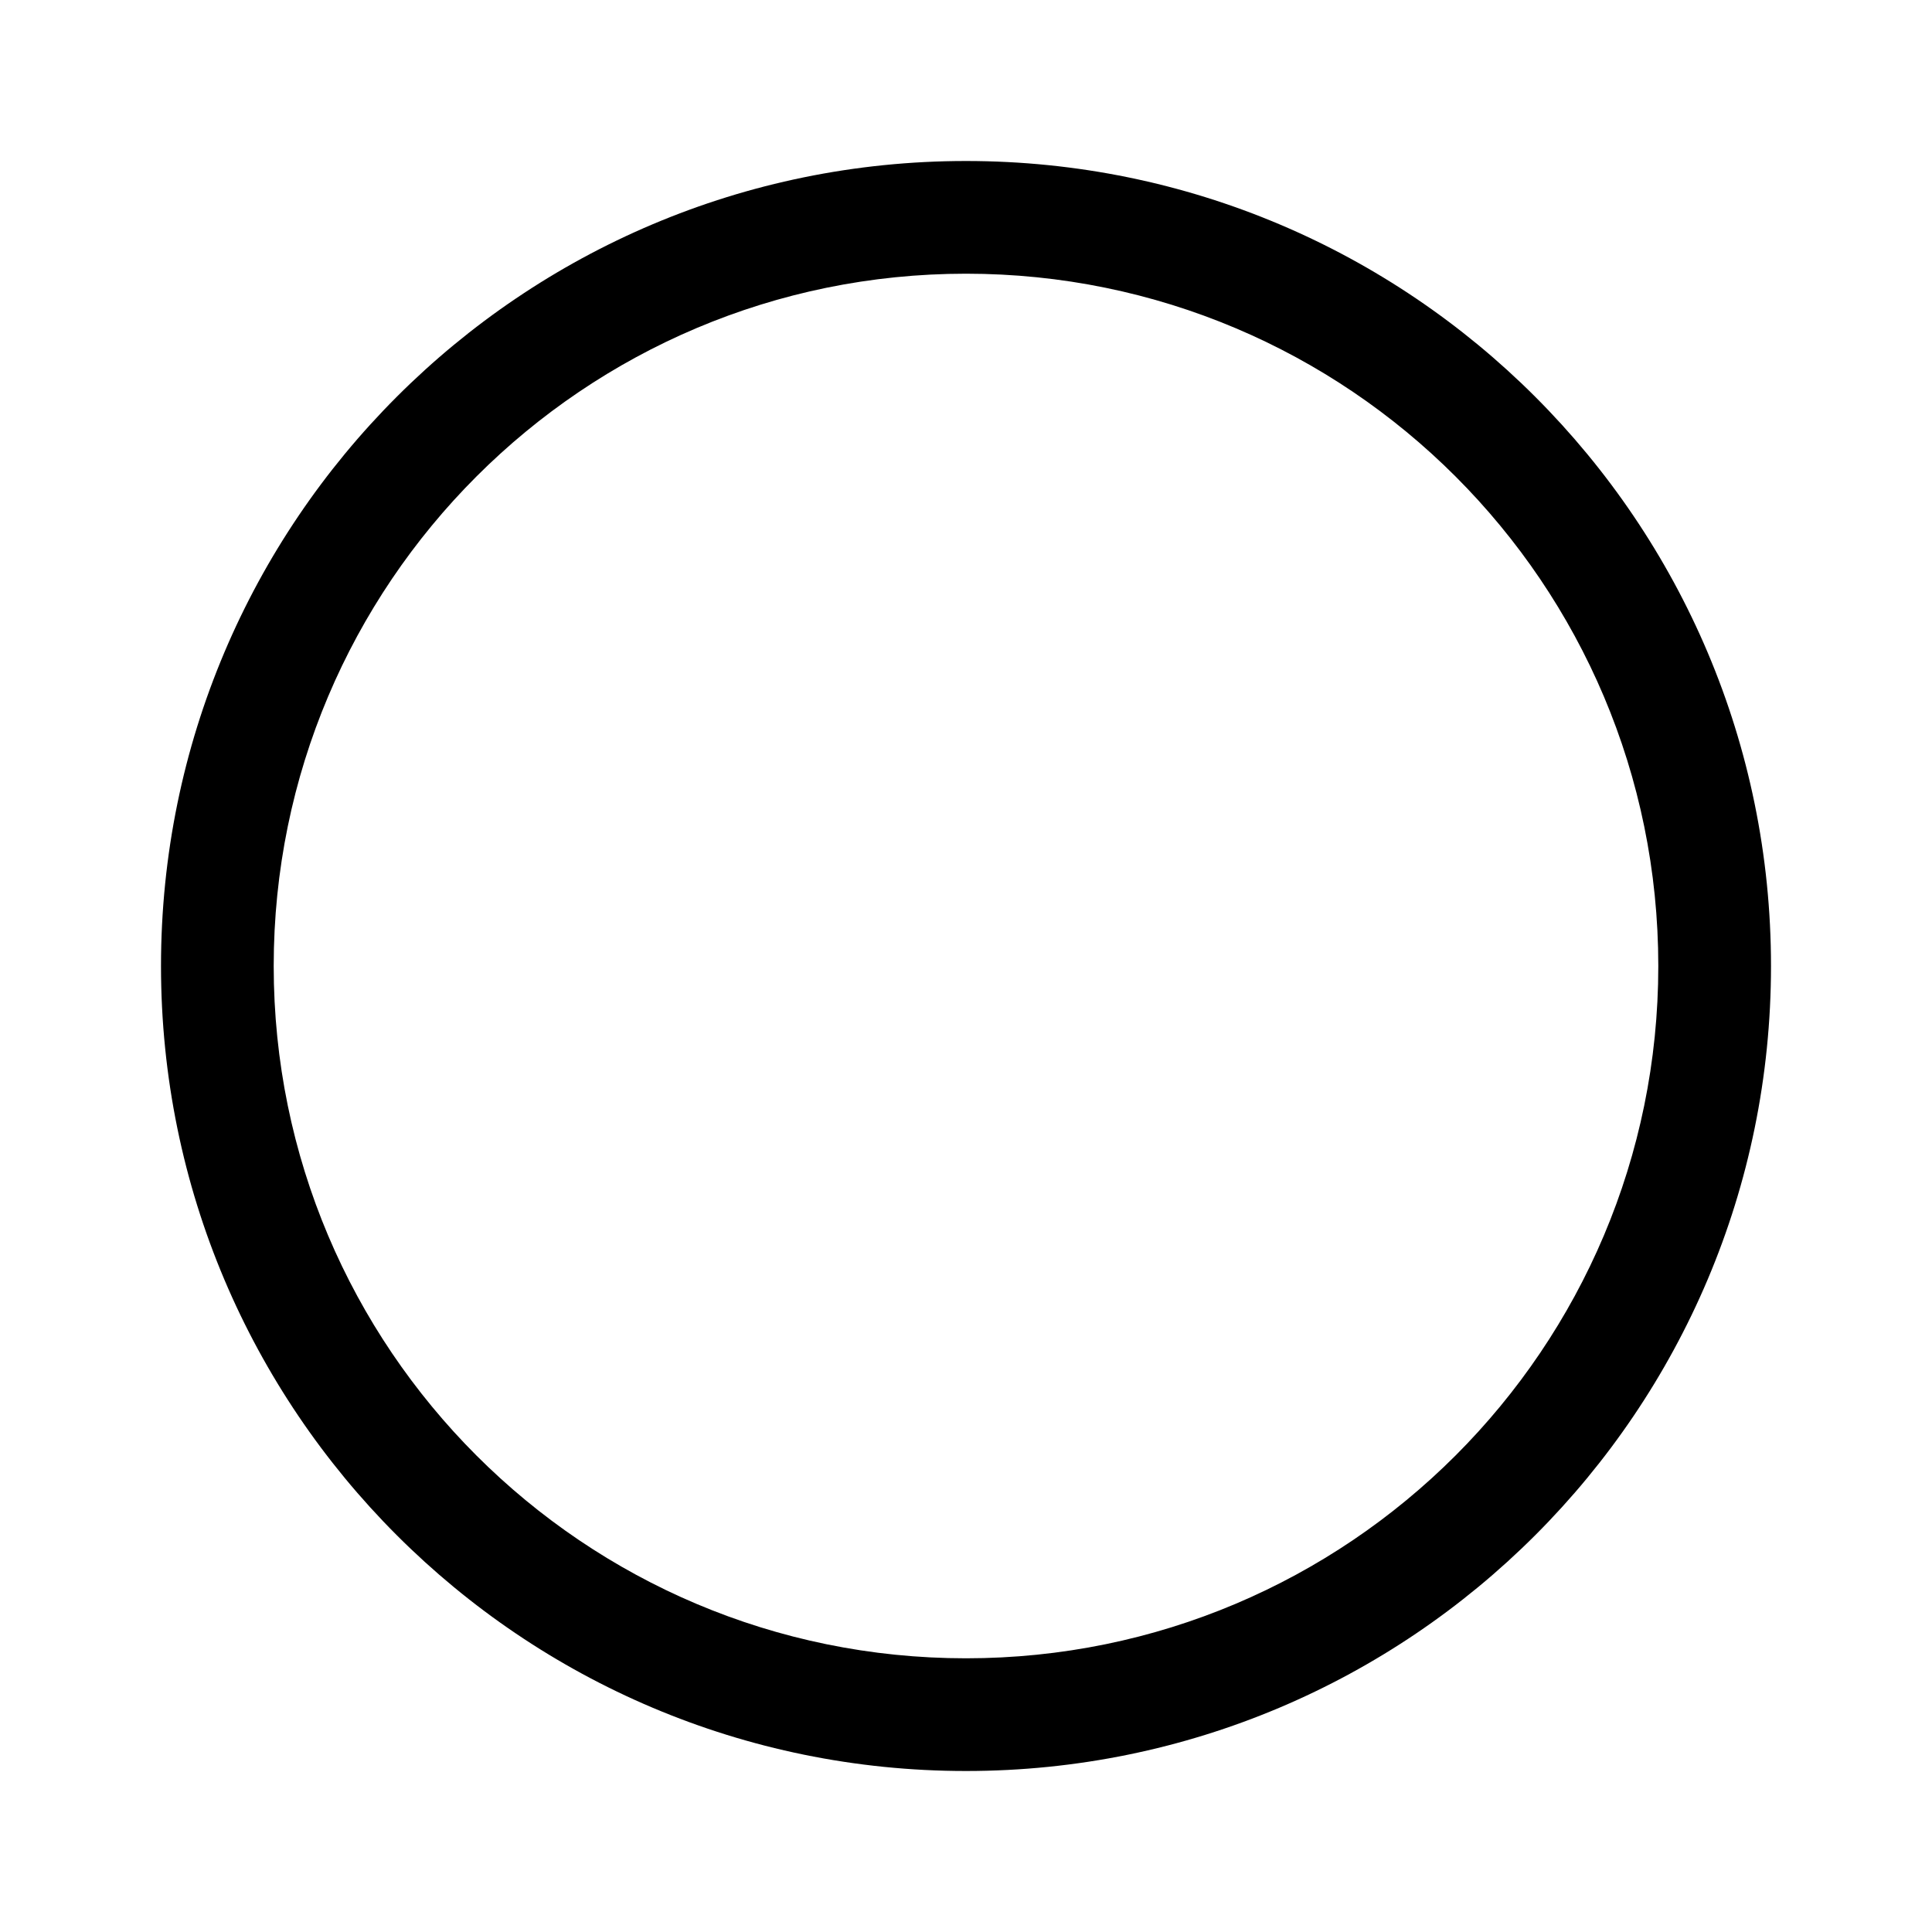 <?xml version="1.0" standalone="no"?><!DOCTYPE svg PUBLIC "-//W3C//DTD SVG 1.1//EN" "http://www.w3.org/Graphics/SVG/1.1/DTD/svg11.dtd"><svg t="1495694317235" class="icon" style="" viewBox="0 0 1024 1024" version="1.1" xmlns="http://www.w3.org/2000/svg" p-id="5223" xmlns:xlink="http://www.w3.org/1999/xlink" width="200" height="200"><defs><style type="text/css"></style></defs><path d="M878.933 512C878.933 309.348 714.652 145.067 512 145.067 309.348 145.067 145.067 309.348 145.067 512 145.067 714.652 309.348 878.933 512 878.933 714.652 878.933 878.933 714.652 878.933 512ZM85.333 512C85.333 276.359 276.359 85.333 512 85.333 747.641 85.333 938.667 276.359 938.667 512 938.667 747.641 747.641 938.667 512 938.667 276.359 938.667 85.333 747.641 85.333 512Z" p-id="5224"></path></svg>